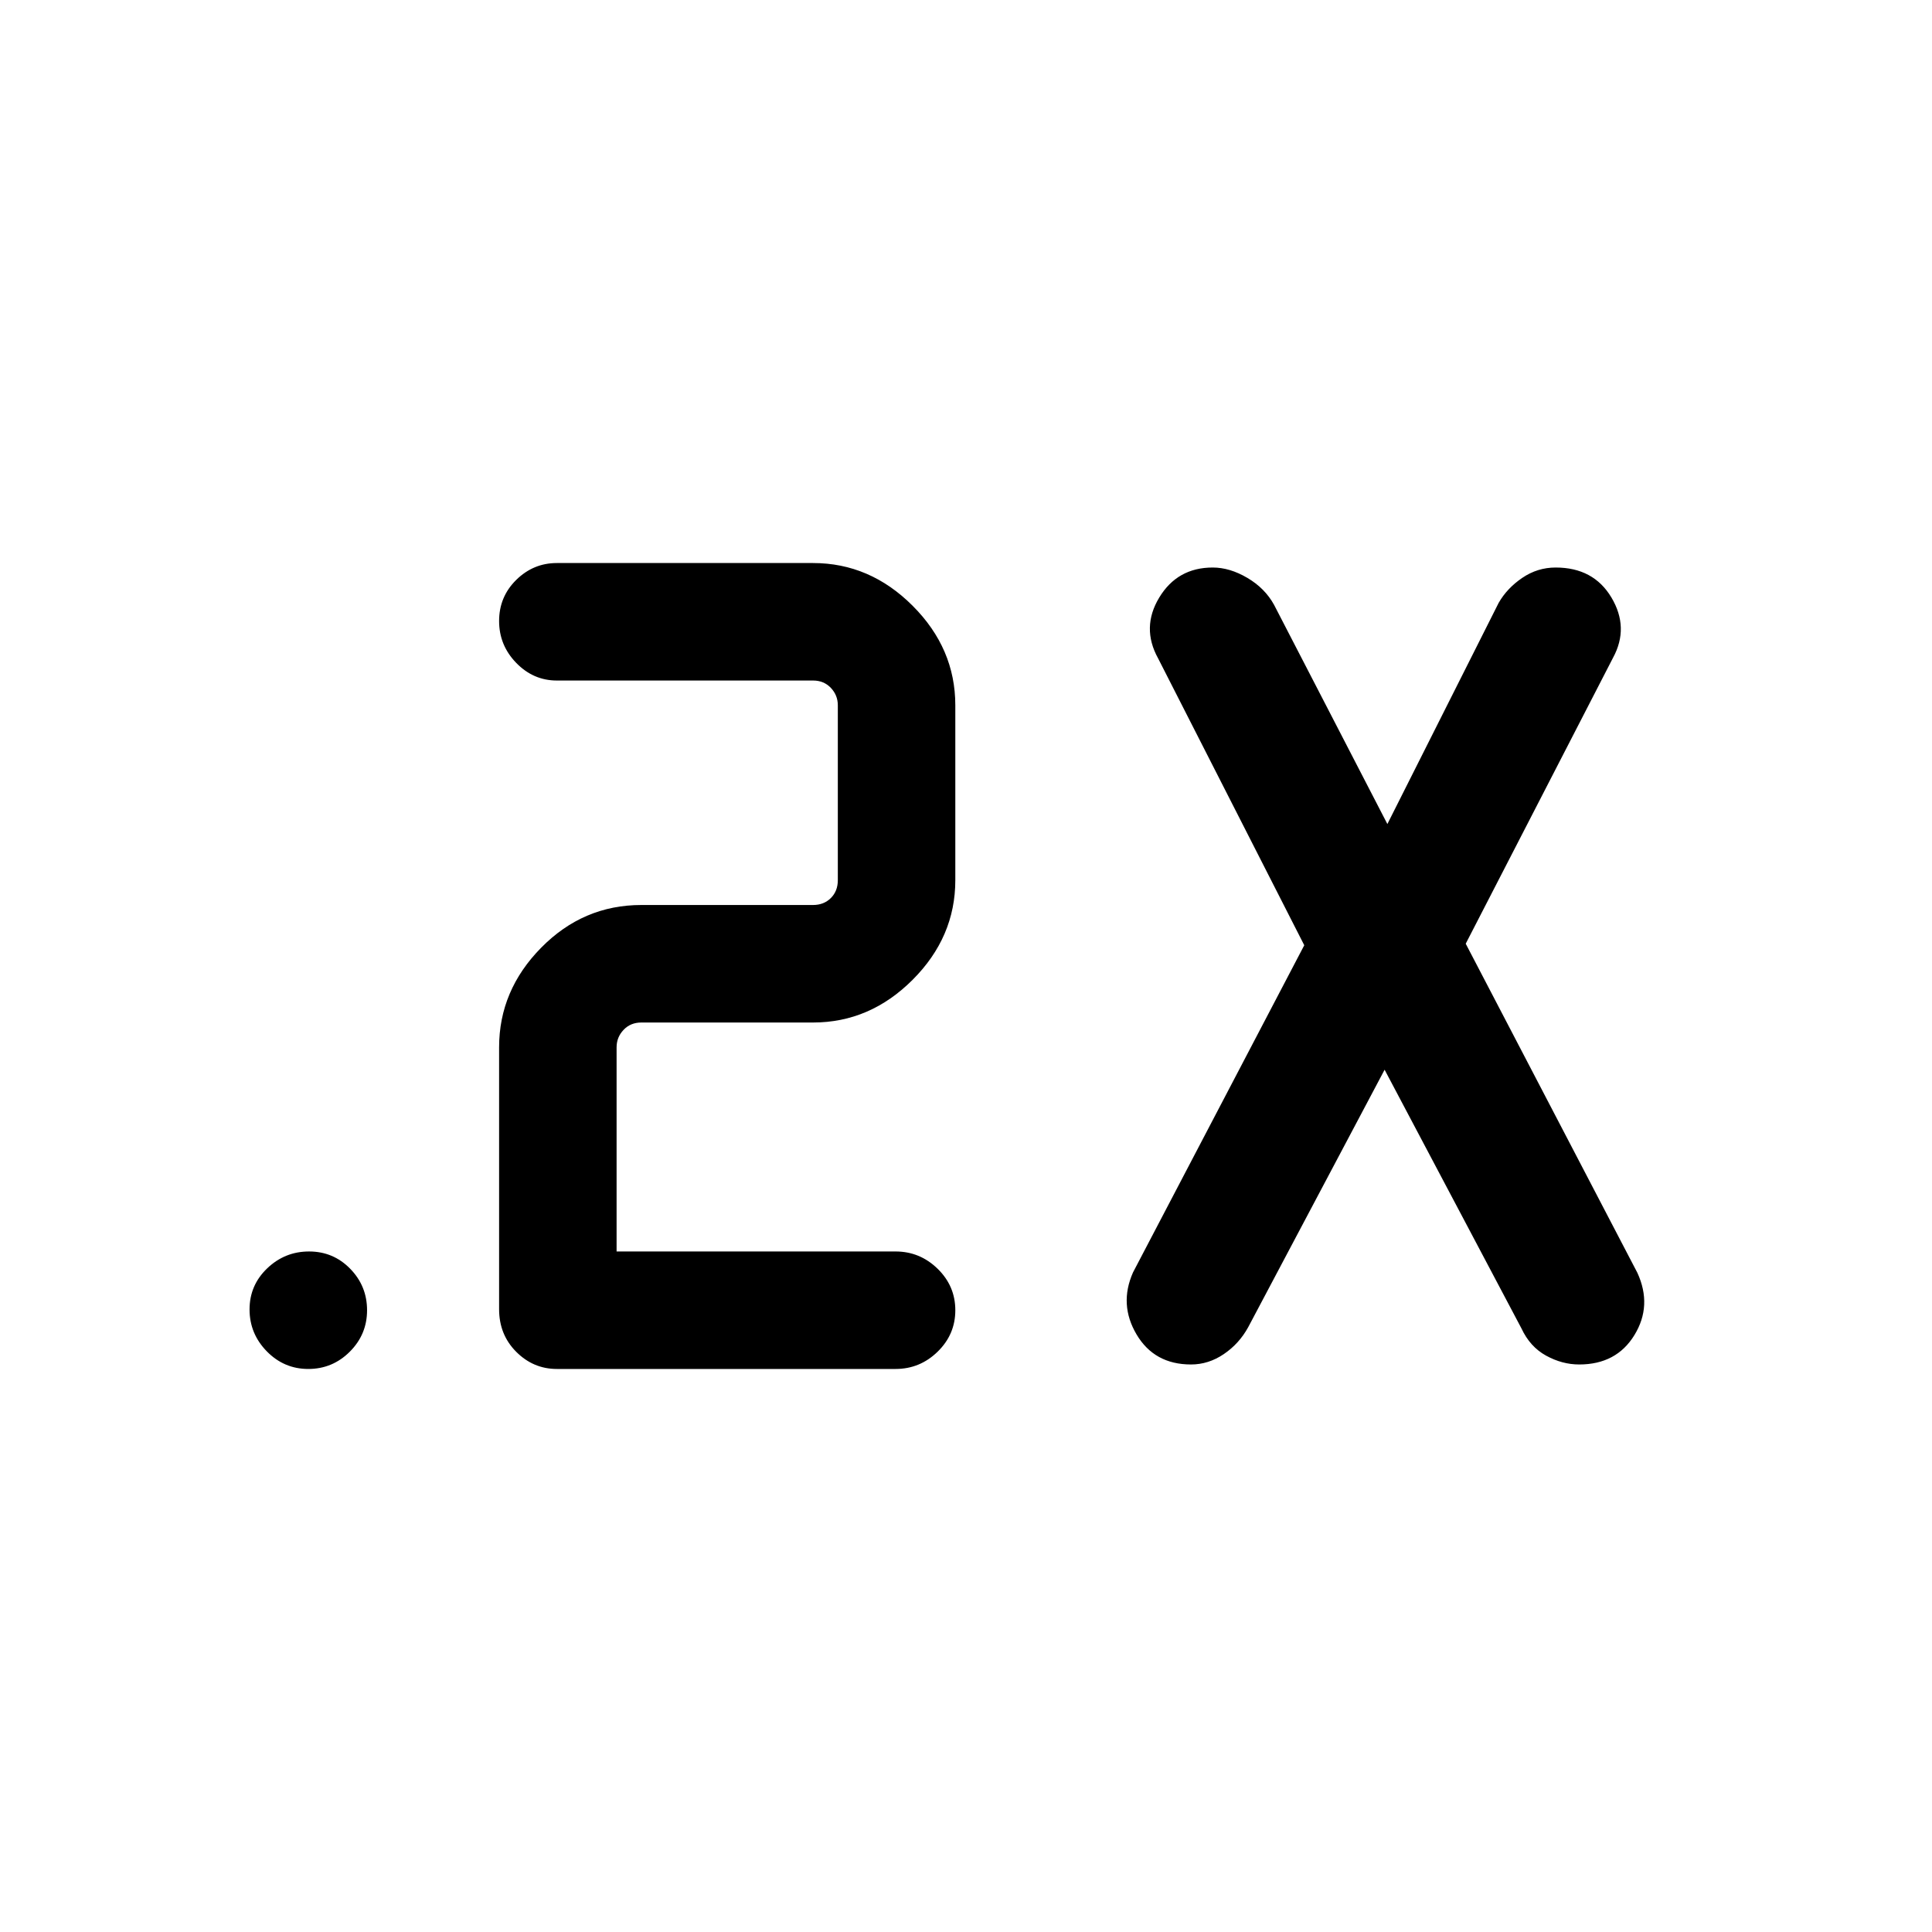 <svg xmlns="http://www.w3.org/2000/svg" height="48" viewBox="0 -960 960 960" width="48"><path d="M445-279.77H276.69q-11.67 0-20.18-8.52-8.51-8.53-8.51-21.17v-130.15q0-28.26 20.9-49.48 20.9-21.22 49.79-21.22H404q5.38 0 8.85-3.46 3.46-3.46 3.46-8.85v-86.92q0-5-3.46-8.65-3.47-3.66-8.85-3.66H276.69q-11.67 0-20.18-8.76-8.51-8.77-8.51-20.81t8.51-20.43q8.51-8.38 20.18-8.38H404q28.25 0 49.47 21.22t21.22 49.47v86.92q0 28.26-21.22 49.48-21.22 21.22-49.47 21.22h-85.31q-5.38 0-8.84 3.65-3.47 3.65-3.47 8.66v101.46H445q12.09 0 20.89 8.58t8.8 20.62q0 12.04-8.8 20.61T445-279.77Zm243-148.69-67.77 127.92q-4.53 8.25-12.14 13.39-7.6 5.15-16.27 5.15-18.24 0-27.07-14.92-8.83-14.93-1.75-30.85l85.08-162.54-72.62-142.54q-8.46-15.3.56-30.23Q585.04-678 602.6-678q8.48 0 17.21 5.15 8.73 5.14 13.27 13.39l56.3 108.92 55.31-109.92q4.15-7.25 11.7-12.39Q763.94-678 773-678q18.83 0 27.72 14.92 8.89 14.93.82 29.85l-73.23 142.15 85.3 163.54q7.47 16.31-1.47 30.92Q803.2-282 784.7-282q-8.46 0-16.46-4.39-7.99-4.39-12.24-13.53l-68-128.54ZM153.18-279.77q-12.04 0-20.61-8.76-8.57-8.77-8.57-20.81t8.77-20.43q8.76-8.38 20.8-8.38 12.05 0 20.43 8.58 8.39 8.58 8.39 20.62 0 12.04-8.59 20.61-8.58 8.57-20.62 8.57Z"/></svg>
